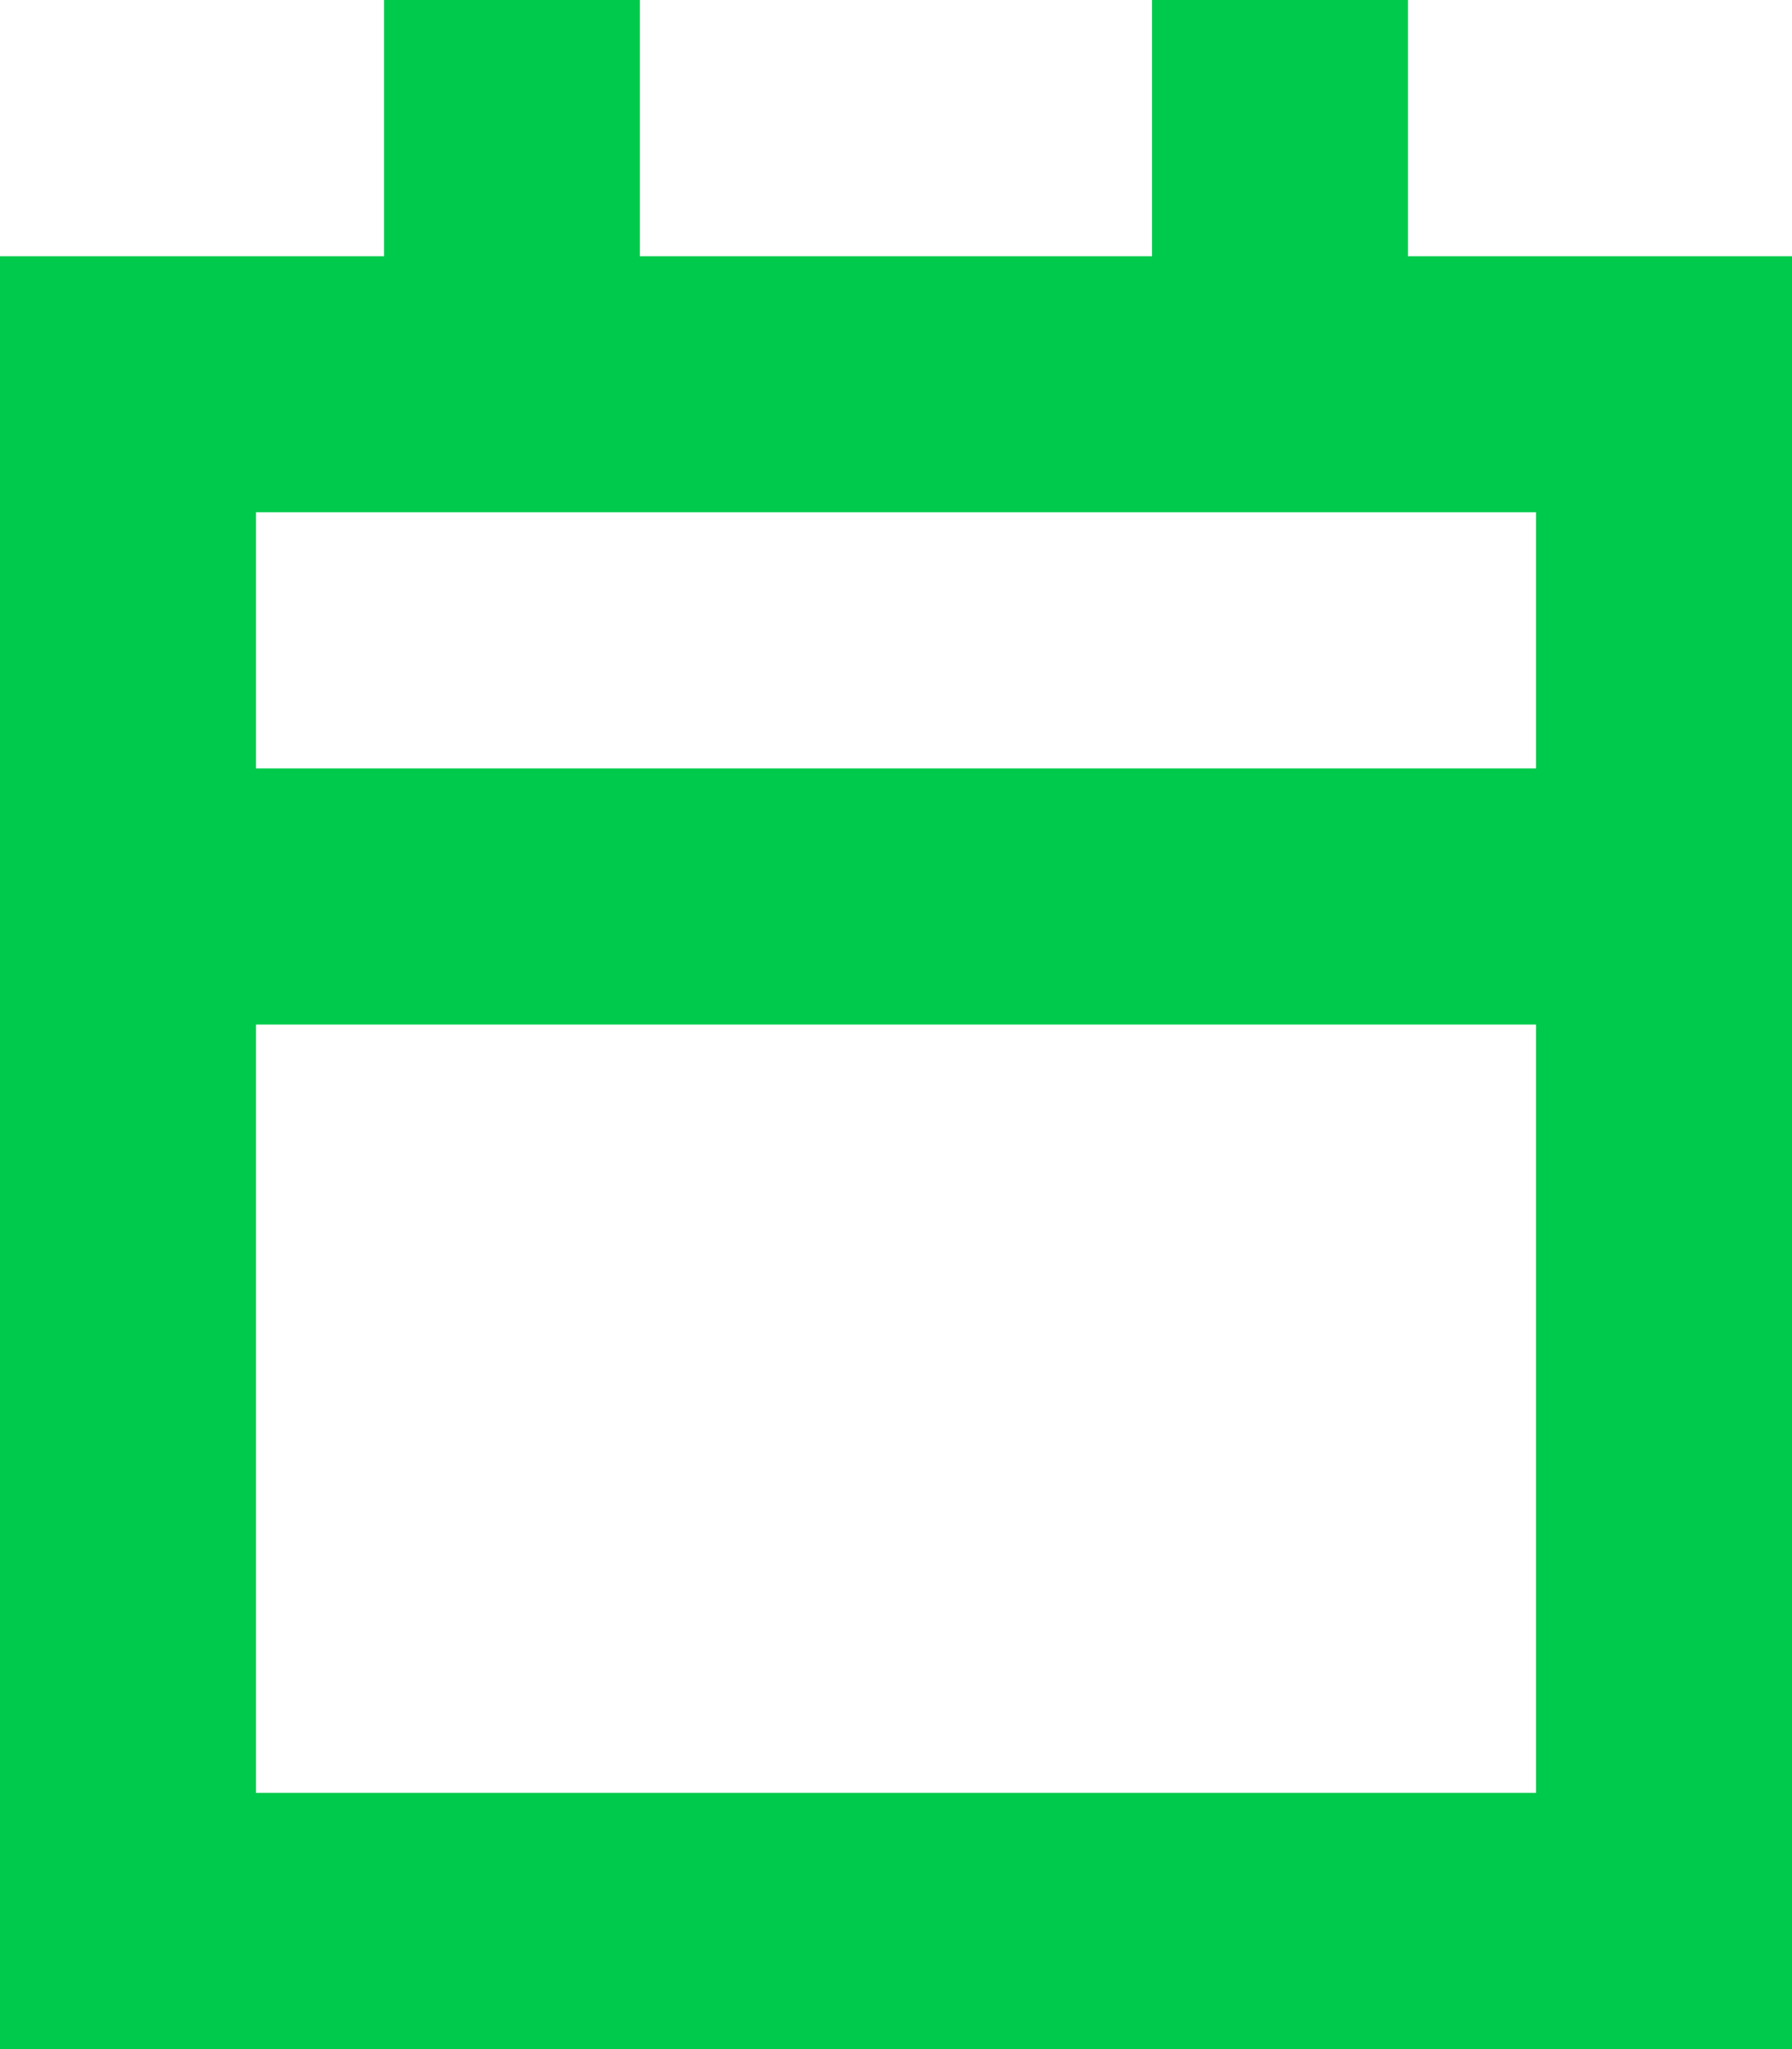 <?xml version="1.0" encoding="UTF-8"?>
<svg width="14px" height="16px" viewBox="0 0 14 16" version="1.1" xmlns="http://www.w3.org/2000/svg" xmlns:xlink="http://www.w3.org/1999/xlink">
    <!-- Generator: Sketch 40.3 (33839) - http://www.bohemiancoding.com/sketch -->
    <title>calendar_hover</title>
    <desc>Created with Sketch.</desc>
    <defs></defs>
    <g id="Page-1" stroke="none" stroke-width="1" fill="none" fill-rule="evenodd">
        <g id="Artboard" transform="translate(-443, -292)" fill="#00CA4C">
            <path d="M452,292 L452,294.001 L447.999,294.001 L447.999,292 L446,292 L446,294.001 L445,294.001 L443,294.001 L443,296 L443,297.999 L443,300 L443,305.999 L443,306.999 L443,308 L457,308 L457,294.001 L455,294.001 L454,294.001 L454,292 L452,292 Z M445,298 L455,298 L455,296 L445,296 L445,298 Z M445,305.999 L455,305.999 L455,300 L445,300 L445,305.999 Z" id="calendar_hover"></path>
        </g>
    </g>
</svg>